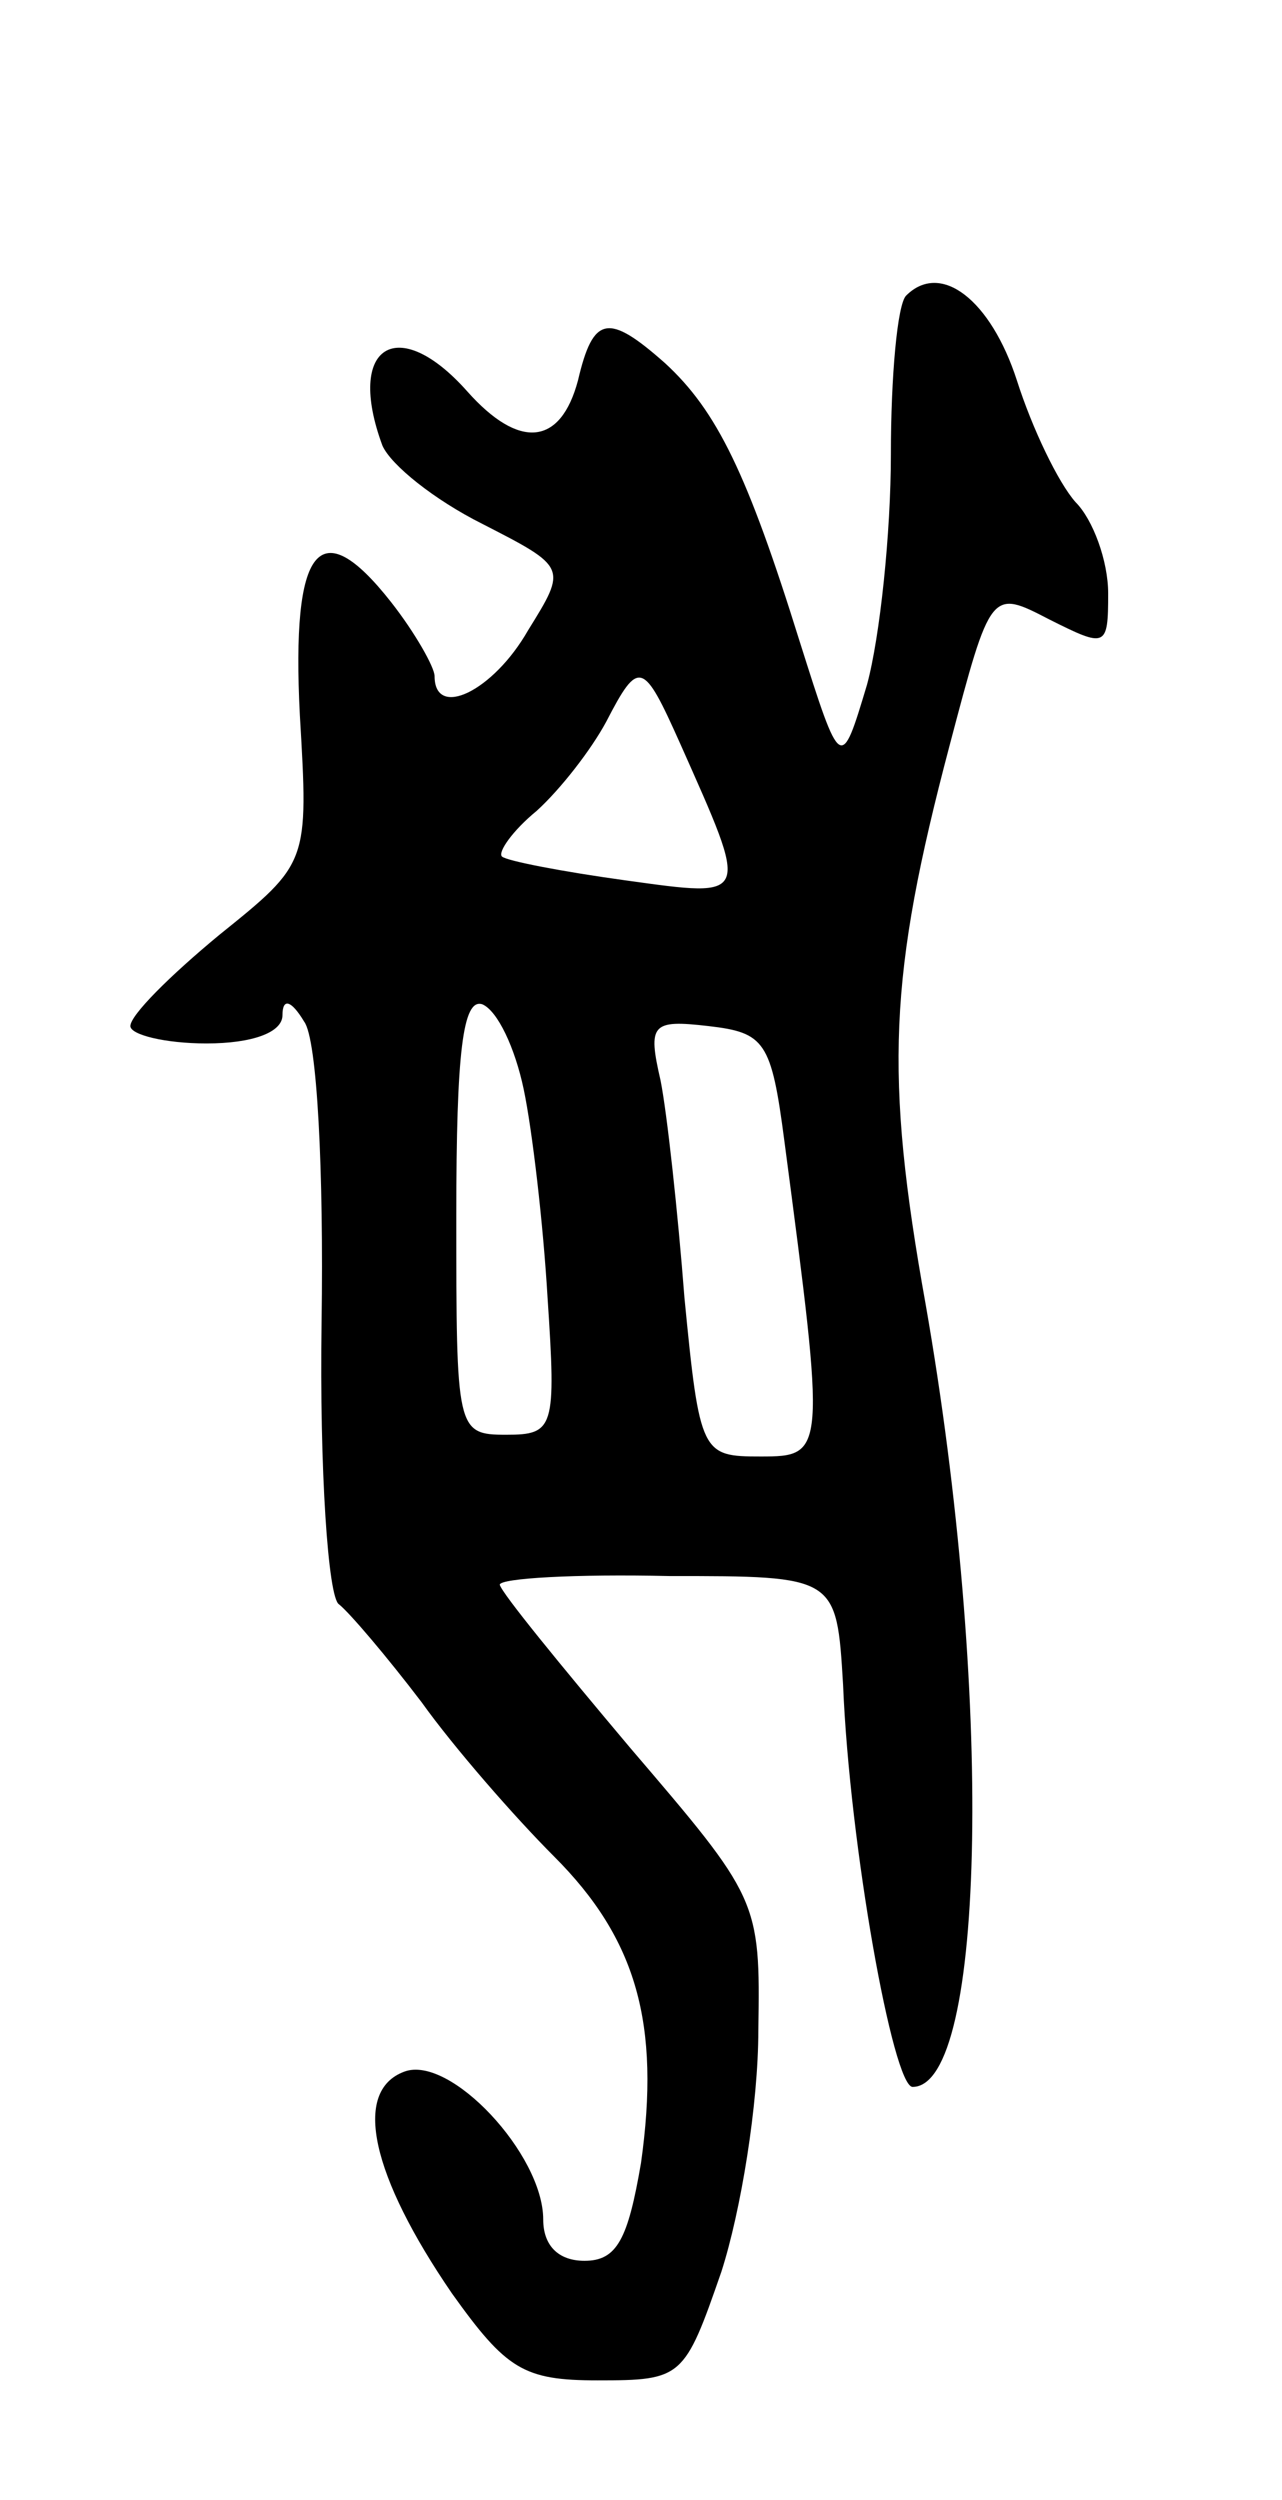 <svg version="1.0" xmlns="http://www.w3.org/2000/svg"
 width="59pt" height="115pt" viewBox="0 0 59 115"
 preserveAspectRatio="xMidYMid meet">
<g transform="translate(0,115) scale(0.1,-0.1)"
fill="#000000" stroke="none">
<path d="M417 1014 c-4 -4 -7 -37 -7 -73 0 -36 -5 -84 -11 -106 -12 -40 -12
-40 -31 20 -24 77 -38 106 -62 128 -26 23 -33 22 -40 -8 -8 -30 -27 -32 -51
-5 -32 36 -56 21 -39 -25 4 -9 24 -25 46 -36 39 -20 39 -20 21 -49 -16 -28
-43 -41 -43 -21 0 4 -9 20 -20 34 -33 42 -46 26 -42 -52 4 -68 4 -68 -37 -101
-23 -19 -41 -37 -41 -42 0 -4 16 -8 35 -8 21 0 35 5 35 13 0 8 4 7 10 -3 6 -8
9 -69 8 -138 -1 -68 3 -127 8 -130 5 -4 22 -24 38 -45 15 -21 43 -53 61 -71
38 -38 49 -77 40 -141 -6 -35 -11 -45 -26 -45 -12 0 -19 7 -19 19 0 30 -43 76
-64 68 -24 -9 -15 -48 22 -102 25 -35 33 -40 67 -40 39 0 40 1 57 50 9 28 17
77 17 111 1 60 0 61 -59 130 -32 38 -59 71 -60 75 0 3 35 5 78 4 77 0 77 0 80
-50 3 -74 23 -185 32 -185 34 0 37 183 6 360 -19 106 -17 151 11 257 19 72 19
72 46 58 26 -13 27 -13 27 12 0 15 -7 34 -15 42 -8 9 -20 34 -27 56 -12 37
-35 55 -51 39z m-104 -206 c32 -72 33 -71 -25 -63 -29 4 -55 9 -57 11 -2 2 5
12 16 21 11 10 25 28 32 41 15 29 17 28 34 -10z m-72 -159 c4 -19 9 -62 11
-96 4 -60 3 -63 -19 -63 -23 0 -23 2 -23 101 0 75 3 100 12 97 7 -3 15 -20 19
-39z m120 -24 c19 -144 19 -145 -11 -145 -27 0 -28 1 -35 73 -3 39 -8 85 -11
100 -6 26 -4 28 22 25 26 -3 29 -7 35 -53z"/>
</g>
</svg>
